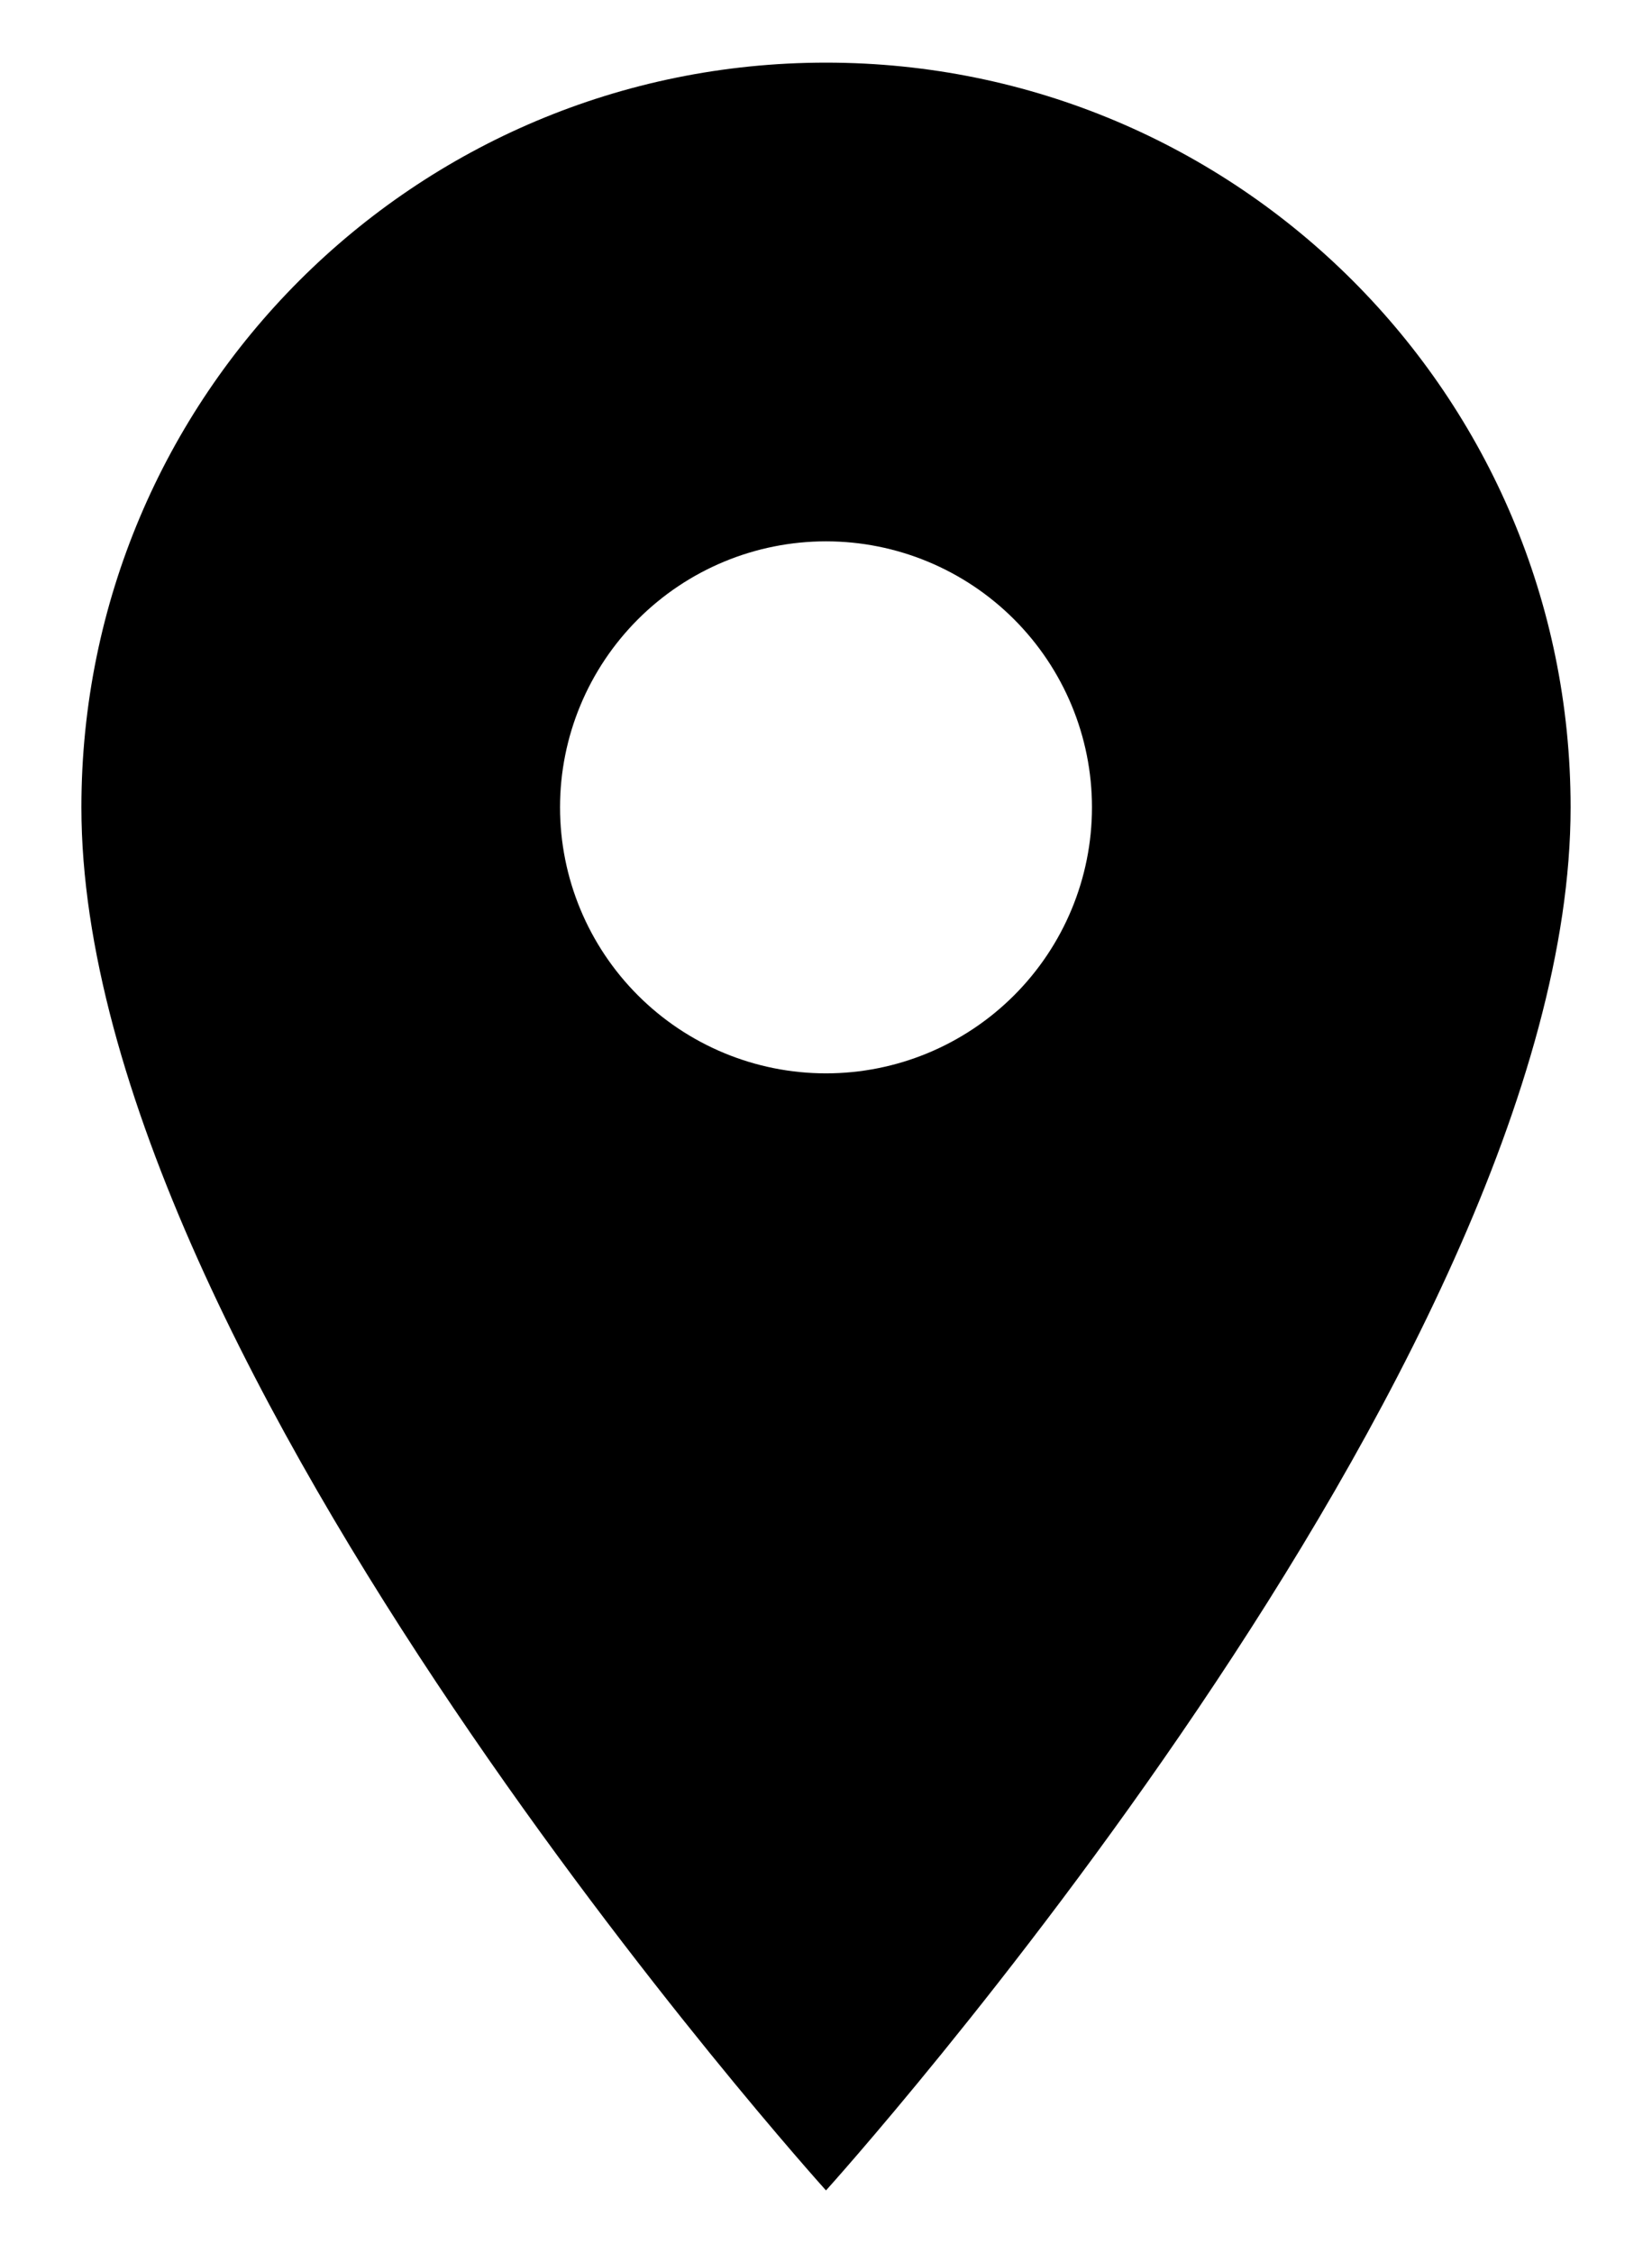 <svg width="11" height="15" viewBox="0 0 11 15" fill="none" xmlns="http://www.w3.org/2000/svg">
<path d="M5.5 0.417C2.759 0.417 0.542 2.634 0.542 5.375C0.542 9.094 5.5 14.583 5.5 14.583C5.5 14.583 10.458 9.094 10.458 5.375C10.458 2.634 8.241 0.417 5.5 0.417ZM5.5 7.146C5.03 7.146 4.58 6.959 4.248 6.627C3.916 6.295 3.729 5.845 3.729 5.375C3.729 4.905 3.916 4.455 4.248 4.123C4.58 3.791 5.03 3.604 5.5 3.604C5.97 3.604 6.42 3.791 6.752 4.123C7.084 4.455 7.271 4.905 7.271 5.375C7.271 5.845 7.084 6.295 6.752 6.627C6.42 6.959 5.97 7.146 5.5 7.146Z" fill="black"/>
</svg>
